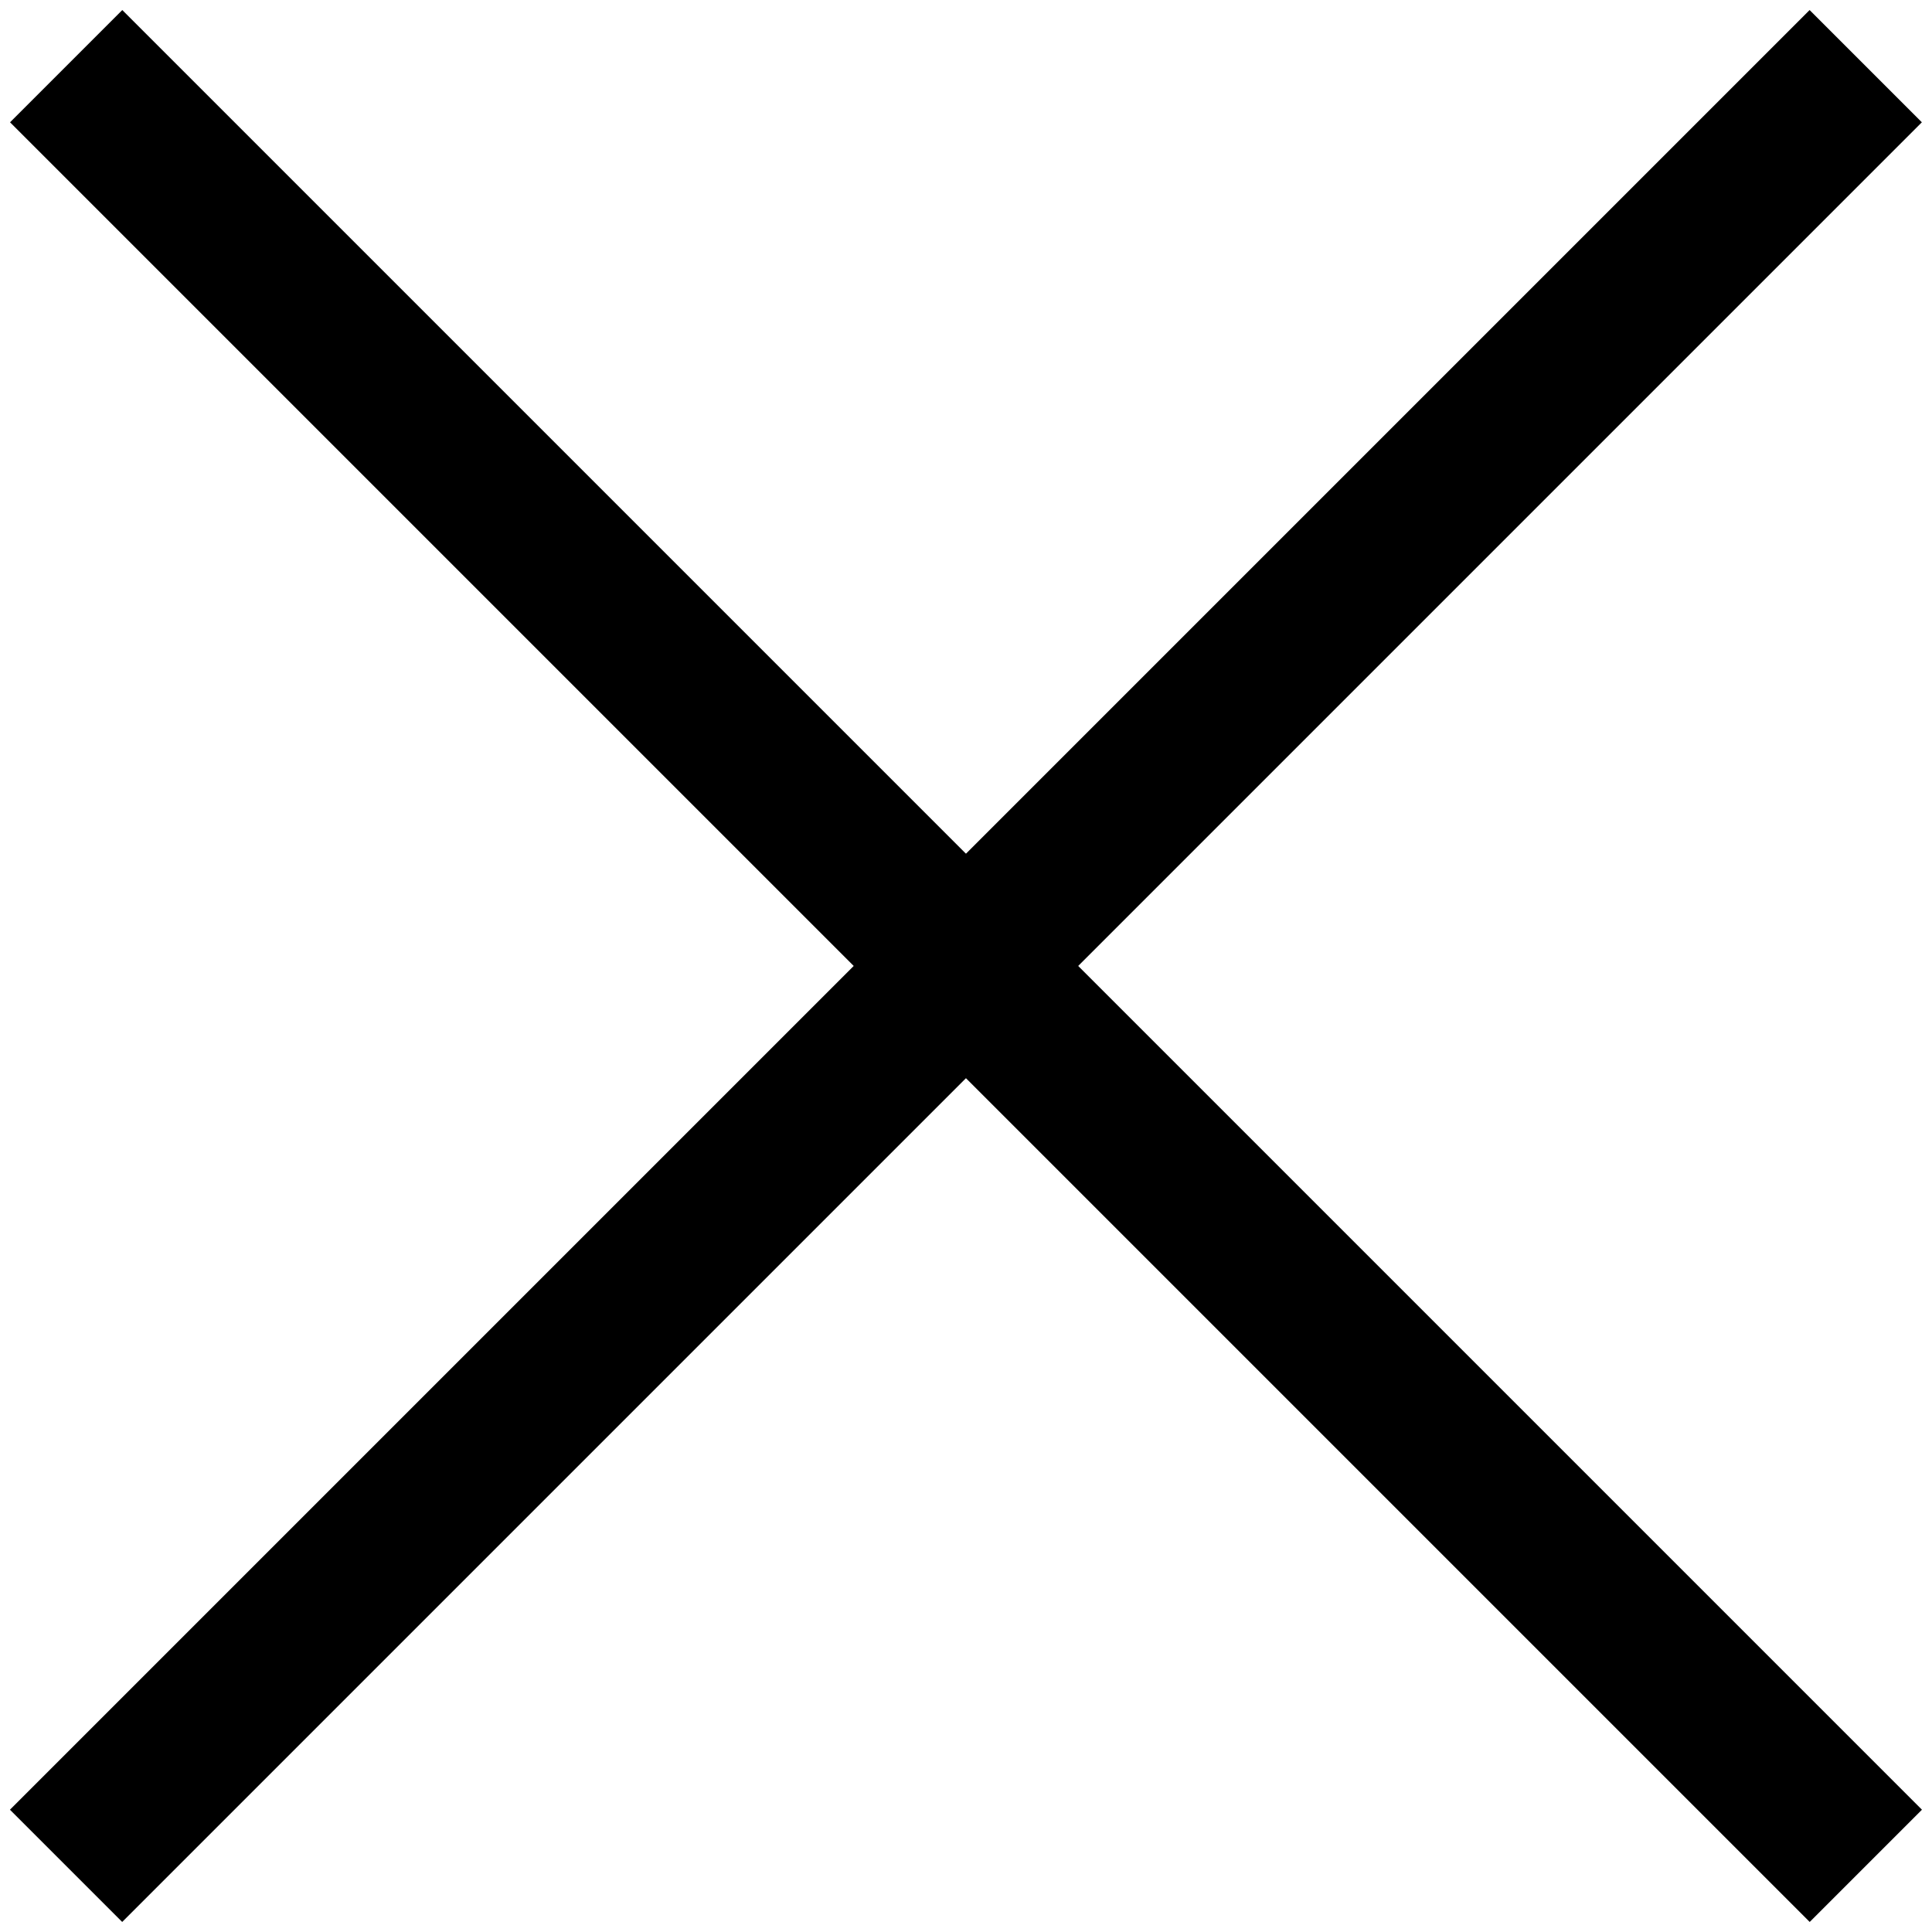 <svg viewBox="0 0 20 20" xmlns="http://www.w3.org/2000/svg"><g fill-rule="nonzero"><path d="m1.266.104l18.63 18.63-1.162 1.162-18.63-18.63z"/><path d="m18.733.104l1.162 1.162-18.63 18.63-1.162-1.162z"/></g></svg>
